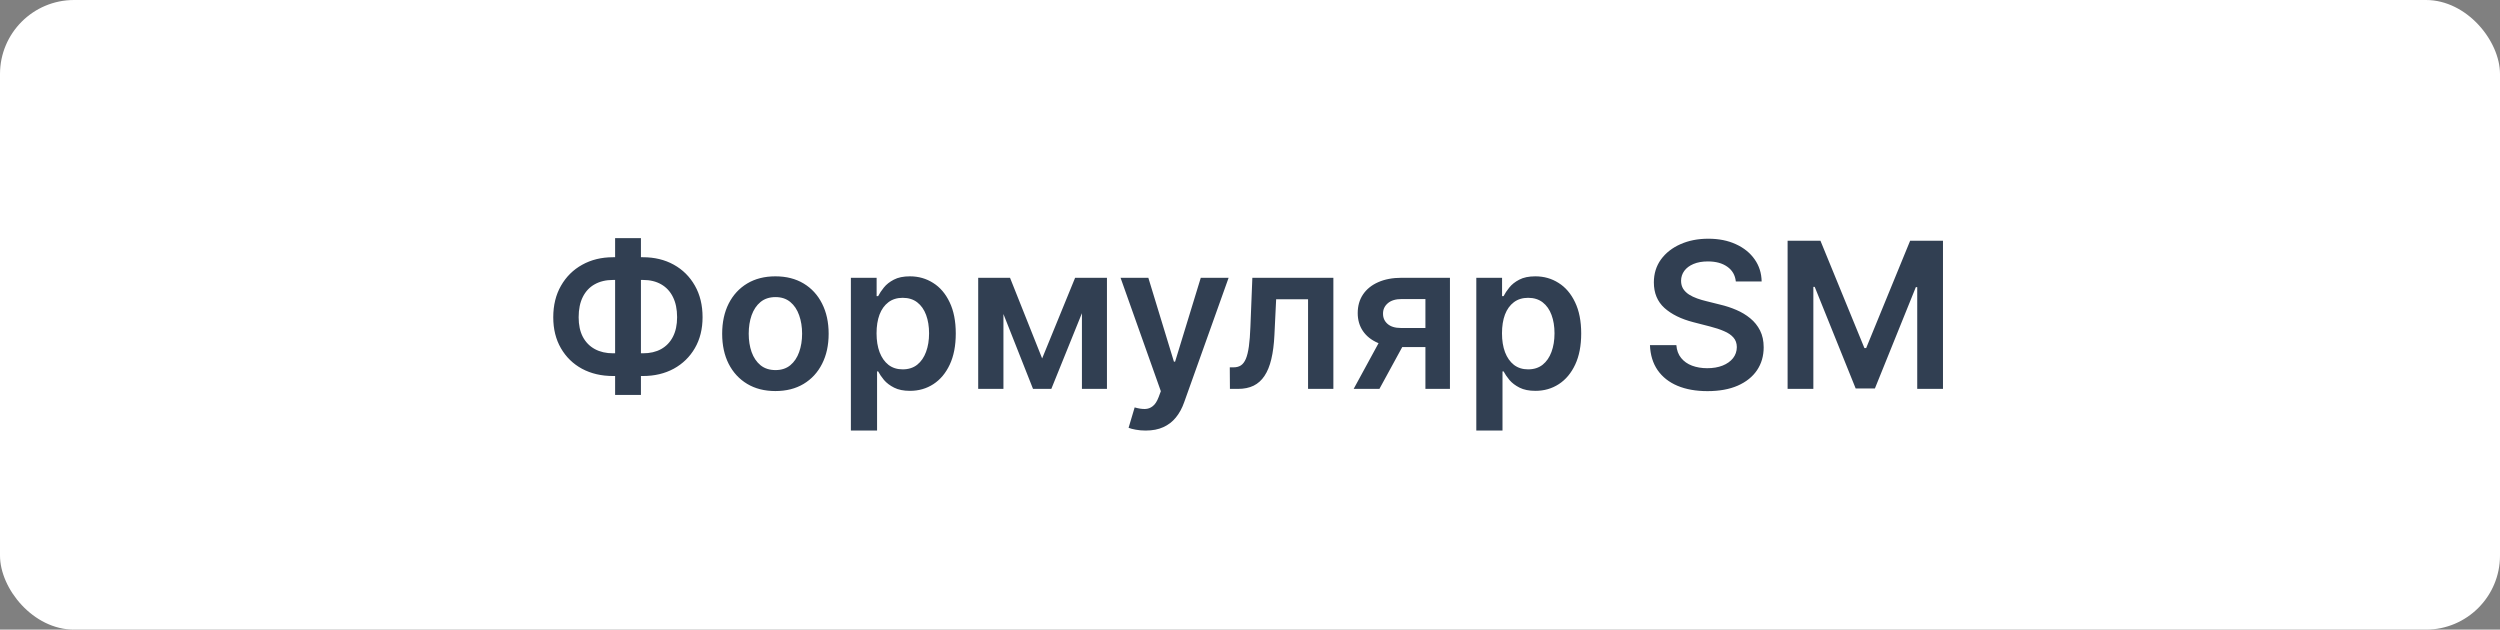 <svg width="270" height="68" viewBox="0 0 270 68" fill="none" xmlns="http://www.w3.org/2000/svg">
<rect x="0" y="0" width="270" height="68" fill="#808080" stroke="none"/>
<rect width="270" height="68" rx="8" fill="white"/>
<path d="M66.205 27.781H69.439C70.689 27.781 71.799 28.049 72.768 28.586C73.736 29.122 74.497 29.878 75.049 30.852C75.601 31.82 75.877 32.956 75.877 34.258C75.877 35.529 75.601 36.641 75.049 37.594C74.497 38.547 73.736 39.289 72.768 39.82C71.799 40.346 70.689 40.609 69.439 40.609H66.205C64.95 40.609 63.835 40.349 62.861 39.828C61.893 39.302 61.132 38.562 60.58 37.609C60.028 36.656 59.752 35.542 59.752 34.266C59.752 32.964 60.031 31.828 60.588 30.859C61.145 29.885 61.908 29.13 62.877 28.594C63.851 28.052 64.96 27.781 66.205 27.781ZM66.205 30.234C65.445 30.234 64.786 30.391 64.229 30.703C63.676 31.01 63.249 31.463 62.947 32.062C62.645 32.661 62.494 33.396 62.494 34.266C62.494 35.099 62.645 35.805 62.947 36.383C63.255 36.961 63.687 37.401 64.244 37.703C64.802 38.005 65.455 38.156 66.205 38.156H69.447C70.203 38.156 70.854 38.005 71.4 37.703C71.953 37.396 72.377 36.953 72.674 36.375C72.976 35.792 73.127 35.086 73.127 34.258C73.127 33.398 72.976 32.669 72.674 32.07C72.377 31.471 71.953 31.016 71.4 30.703C70.854 30.391 70.203 30.234 69.447 30.234H66.205ZM69.221 25.719V42.656H66.432V25.719H69.221ZM83.744 42.234C82.572 42.234 81.557 41.977 80.697 41.461C79.838 40.945 79.171 40.224 78.697 39.297C78.229 38.37 77.994 37.286 77.994 36.047C77.994 34.807 78.229 33.721 78.697 32.789C79.171 31.857 79.838 31.133 80.697 30.617C81.557 30.102 82.572 29.844 83.744 29.844C84.916 29.844 85.932 30.102 86.791 30.617C87.65 31.133 88.314 31.857 88.783 32.789C89.257 33.721 89.494 34.807 89.494 36.047C89.494 37.286 89.257 38.37 88.783 39.297C88.314 40.224 87.65 40.945 86.791 41.461C85.932 41.977 84.916 42.234 83.744 42.234ZM83.76 39.969C84.395 39.969 84.927 39.794 85.354 39.445C85.781 39.091 86.098 38.617 86.307 38.023C86.52 37.43 86.627 36.768 86.627 36.039C86.627 35.305 86.52 34.641 86.307 34.047C86.098 33.448 85.781 32.971 85.354 32.617C84.927 32.263 84.395 32.086 83.76 32.086C83.109 32.086 82.567 32.263 82.135 32.617C81.708 32.971 81.388 33.448 81.174 34.047C80.966 34.641 80.861 35.305 80.861 36.039C80.861 36.768 80.966 37.43 81.174 38.023C81.388 38.617 81.708 39.091 82.135 39.445C82.567 39.794 83.109 39.969 83.76 39.969ZM91.895 46.5V30H94.676V31.984H94.84C94.986 31.693 95.192 31.383 95.457 31.055C95.723 30.721 96.082 30.438 96.535 30.203C96.988 29.963 97.567 29.844 98.27 29.844C99.197 29.844 100.033 30.081 100.777 30.555C101.527 31.023 102.121 31.719 102.559 32.641C103.001 33.557 103.223 34.682 103.223 36.016C103.223 37.333 103.007 38.453 102.574 39.375C102.142 40.297 101.553 41 100.809 41.484C100.064 41.969 99.22 42.211 98.277 42.211C97.59 42.211 97.02 42.096 96.567 41.867C96.113 41.638 95.749 41.362 95.473 41.039C95.202 40.711 94.991 40.401 94.84 40.109H94.723V46.5H91.895ZM94.668 36C94.668 36.776 94.777 37.456 94.996 38.039C95.22 38.622 95.54 39.078 95.957 39.406C96.379 39.729 96.889 39.891 97.488 39.891C98.113 39.891 98.637 39.724 99.059 39.391C99.481 39.052 99.798 38.591 100.012 38.008C100.231 37.419 100.34 36.75 100.34 36C100.34 35.255 100.233 34.594 100.02 34.016C99.806 33.438 99.488 32.984 99.067 32.656C98.645 32.328 98.119 32.164 97.488 32.164C96.884 32.164 96.371 32.323 95.949 32.641C95.527 32.958 95.207 33.404 94.988 33.977C94.775 34.55 94.668 35.224 94.668 36ZM112.551 38.711L116.113 30H118.395L113.543 42H111.566L106.824 30H109.082L112.551 38.711ZM108.371 30V42H105.645V30H108.371ZM116.848 42V30H119.551V42H116.848ZM123.731 46.5C123.345 46.5 122.988 46.469 122.66 46.406C122.337 46.349 122.08 46.281 121.887 46.203L122.543 44C122.955 44.12 123.322 44.177 123.645 44.172C123.968 44.167 124.251 44.065 124.496 43.867C124.746 43.675 124.957 43.352 125.129 42.898L125.371 42.25L121.02 30H124.02L126.785 39.062H126.91L129.684 30H132.691L127.887 43.453C127.663 44.089 127.366 44.633 126.996 45.086C126.626 45.544 126.173 45.893 125.637 46.133C125.106 46.378 124.47 46.5 123.731 46.5ZM132.832 42L132.816 39.672H133.231C133.543 39.672 133.806 39.602 134.02 39.461C134.233 39.32 134.41 39.086 134.551 38.758C134.691 38.425 134.801 37.977 134.879 37.414C134.957 36.852 135.012 36.151 135.043 35.312L135.254 30H144.004V42H141.27V32.32H137.824L137.637 36.188C137.59 37.188 137.478 38.055 137.301 38.789C137.129 39.518 136.884 40.12 136.566 40.594C136.254 41.068 135.861 41.422 135.387 41.656C134.913 41.885 134.353 42 133.707 42H132.832ZM153.945 42V32.297H151.383C150.732 32.297 150.232 32.448 149.883 32.75C149.534 33.052 149.362 33.427 149.367 33.875C149.362 34.323 149.526 34.693 149.859 34.984C150.193 35.276 150.669 35.422 151.289 35.422H154.836V37.484H151.289C150.331 37.484 149.503 37.333 148.805 37.031C148.107 36.729 147.57 36.302 147.195 35.75C146.82 35.198 146.633 34.552 146.633 33.812C146.633 33.042 146.823 32.372 147.203 31.805C147.589 31.232 148.136 30.789 148.844 30.477C149.557 30.159 150.404 30 151.383 30H156.594V42H153.945ZM146.195 42L149.547 35.844H152.336L148.977 42H146.195ZM159.441 46.5V30H162.223V31.984H162.387C162.533 31.693 162.738 31.383 163.004 31.055C163.27 30.721 163.629 30.438 164.082 30.203C164.535 29.963 165.113 29.844 165.816 29.844C166.744 29.844 167.58 30.081 168.324 30.555C169.074 31.023 169.668 31.719 170.106 32.641C170.548 33.557 170.77 34.682 170.77 36.016C170.77 37.333 170.553 38.453 170.121 39.375C169.689 40.297 169.1 41 168.356 41.484C167.611 41.969 166.767 42.211 165.824 42.211C165.137 42.211 164.566 42.096 164.113 41.867C163.66 41.638 163.296 41.362 163.02 41.039C162.749 40.711 162.538 40.401 162.387 40.109H162.27V46.5H159.441ZM162.215 36C162.215 36.776 162.324 37.456 162.543 38.039C162.767 38.622 163.087 39.078 163.504 39.406C163.926 39.729 164.436 39.891 165.035 39.891C165.66 39.891 166.184 39.724 166.606 39.391C167.027 39.052 167.345 38.591 167.559 38.008C167.777 37.419 167.887 36.75 167.887 36C167.887 35.255 167.78 34.594 167.566 34.016C167.353 33.438 167.035 32.984 166.613 32.656C166.191 32.328 165.665 32.164 165.035 32.164C164.431 32.164 163.918 32.323 163.496 32.641C163.074 32.958 162.754 33.404 162.535 33.977C162.322 34.55 162.215 35.224 162.215 36ZM187.469 30.398C187.396 29.716 187.089 29.185 186.547 28.805C186.011 28.424 185.313 28.234 184.453 28.234C183.849 28.234 183.331 28.326 182.899 28.508C182.466 28.69 182.136 28.938 181.906 29.25C181.677 29.562 181.56 29.919 181.555 30.32C181.555 30.654 181.63 30.943 181.781 31.188C181.938 31.432 182.149 31.641 182.414 31.812C182.68 31.979 182.974 32.12 183.297 32.234C183.62 32.349 183.945 32.445 184.274 32.523L185.774 32.898C186.378 33.039 186.958 33.229 187.516 33.469C188.078 33.708 188.581 34.01 189.024 34.375C189.471 34.74 189.826 35.18 190.086 35.695C190.346 36.211 190.477 36.815 190.477 37.508C190.477 38.445 190.237 39.271 189.758 39.984C189.279 40.693 188.586 41.247 187.68 41.648C186.779 42.044 185.688 42.242 184.406 42.242C183.162 42.242 182.081 42.05 181.164 41.664C180.253 41.279 179.539 40.716 179.024 39.977C178.513 39.237 178.237 38.336 178.195 37.273H181.047C181.089 37.831 181.261 38.294 181.563 38.664C181.865 39.034 182.258 39.31 182.742 39.492C183.232 39.675 183.779 39.766 184.383 39.766C185.013 39.766 185.565 39.672 186.039 39.484C186.518 39.292 186.893 39.026 187.164 38.688C187.435 38.344 187.573 37.943 187.578 37.484C187.573 37.068 187.451 36.724 187.211 36.453C186.971 36.177 186.636 35.948 186.203 35.766C185.776 35.578 185.276 35.411 184.703 35.266L182.883 34.797C181.565 34.458 180.524 33.945 179.758 33.258C178.997 32.565 178.617 31.646 178.617 30.5C178.617 29.557 178.872 28.732 179.383 28.023C179.899 27.315 180.599 26.766 181.484 26.375C182.37 25.979 183.372 25.781 184.492 25.781C185.628 25.781 186.622 25.979 187.477 26.375C188.336 26.766 189.011 27.31 189.5 28.008C189.99 28.701 190.242 29.497 190.258 30.398H187.469ZM193.061 26H196.608L201.358 37.594H201.545L206.295 26H209.842V42H207.061V31.008H206.912L202.49 41.953H200.412L195.99 30.984H195.842V42H193.061V26Z" fill="#313F52"/>
</svg>
